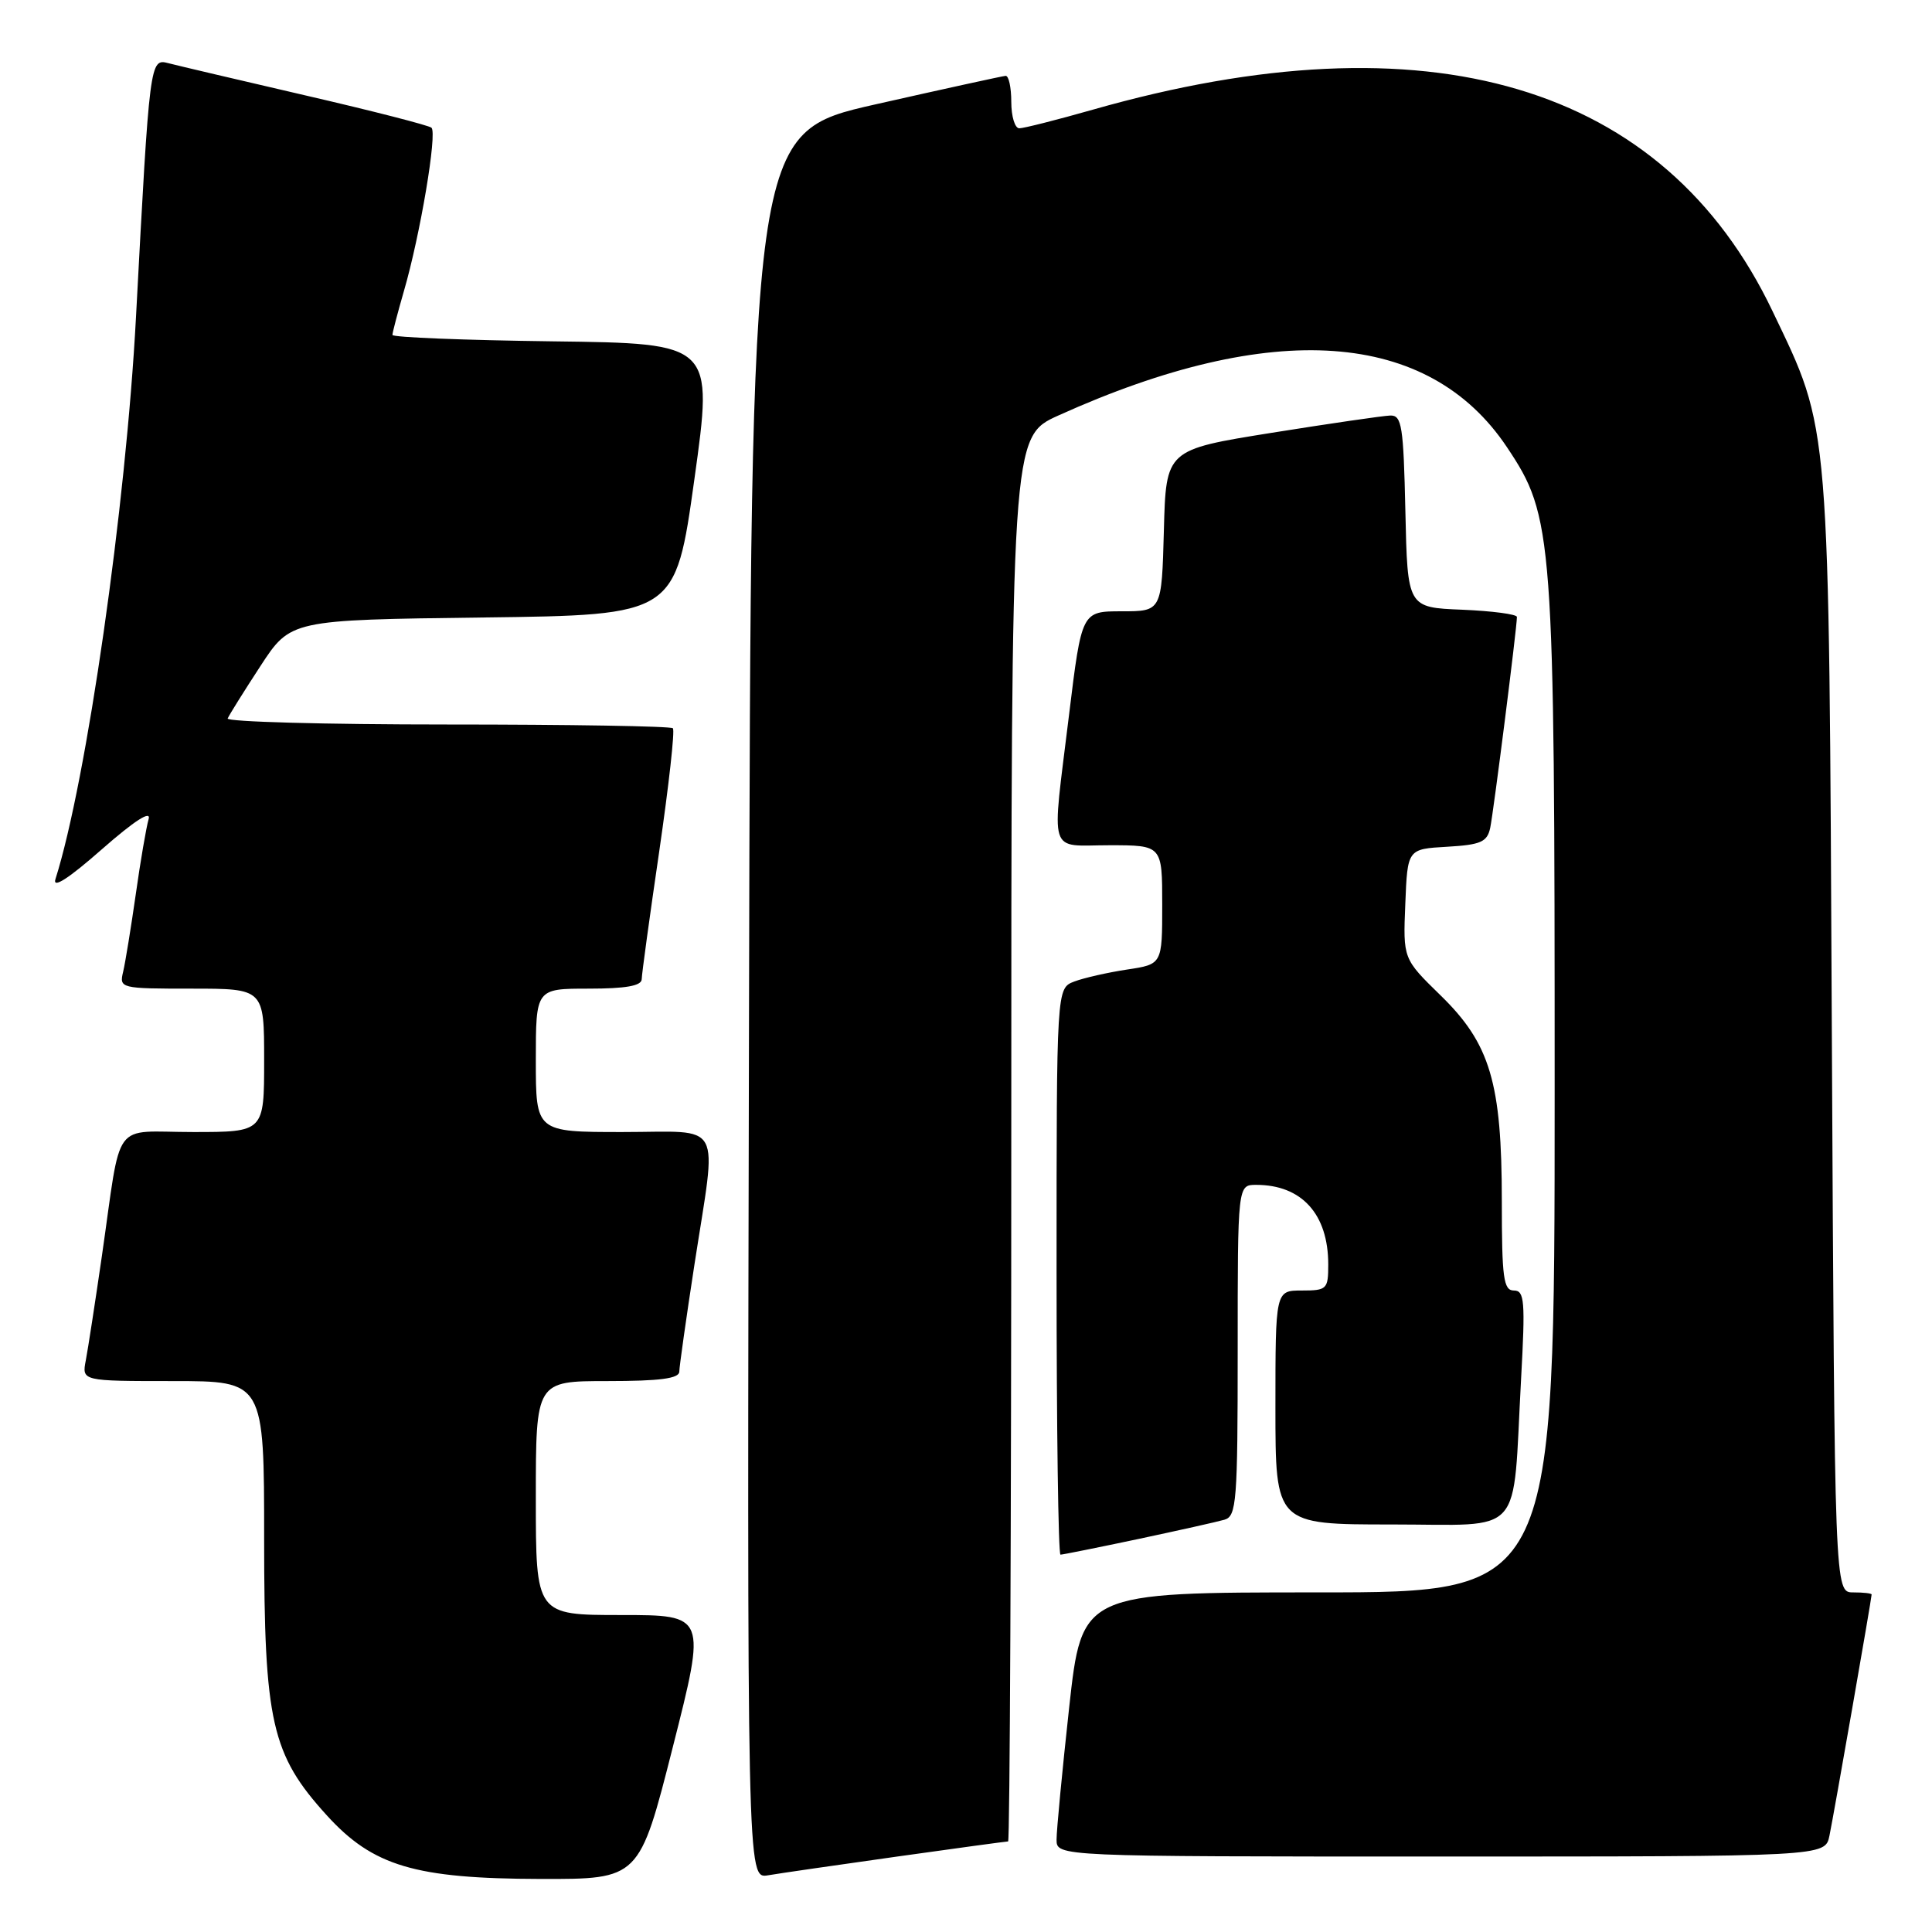 <?xml version="1.0" encoding="UTF-8" standalone="no"?>
<!DOCTYPE svg PUBLIC "-//W3C//DTD SVG 1.1//EN" "http://www.w3.org/Graphics/SVG/1.1/DTD/svg11.dtd" >
<svg xmlns="http://www.w3.org/2000/svg" xmlns:xlink="http://www.w3.org/1999/xlink" version="1.1" viewBox="0 0 256 256">
 <g >
 <path fill="currentColor"
d=" M 89.15 231.50 C 93.59 214.00 93.59 214.00 82.30 214.00 C 71.00 214.00 71.00 214.00 71.00 198.50 C 71.00 183.00 71.00 183.00 80.50 183.00 C 87.43 183.00 90.00 182.66 90.01 181.75 C 90.02 181.06 90.92 174.70 92.01 167.61 C 95.02 148.09 96.05 150.00 82.50 150.00 C 71.00 150.00 71.00 150.00 71.00 140.50 C 71.00 131.00 71.00 131.00 78.00 131.00 C 82.92 131.00 85.01 130.63 85.03 129.75 C 85.04 129.06 86.09 121.41 87.36 112.75 C 88.62 104.08 89.44 96.77 89.16 96.50 C 88.89 96.22 75.43 96.00 59.25 96.00 C 43.07 96.00 29.98 95.64 30.17 95.20 C 30.35 94.76 32.30 91.64 34.50 88.27 C 38.50 82.14 38.50 82.14 64.00 81.82 C 89.50 81.50 89.50 81.50 92.01 63.50 C 94.52 45.50 94.52 45.50 73.26 45.23 C 61.57 45.08 52.00 44.70 52.00 44.38 C 52.00 44.07 52.69 41.45 53.52 38.57 C 55.68 31.15 57.96 17.61 57.17 16.92 C 56.80 16.61 49.30 14.68 40.50 12.65 C 31.70 10.61 23.53 8.69 22.34 8.38 C 19.85 7.73 19.84 7.84 18.02 42.00 C 16.68 67.19 11.48 103.44 7.35 116.48 C 6.93 117.80 9.06 116.44 13.48 112.55 C 17.82 108.74 20.06 107.30 19.69 108.55 C 19.38 109.62 18.61 114.10 17.99 118.50 C 17.36 122.90 16.61 127.51 16.32 128.75 C 15.79 130.96 15.94 131.00 25.39 131.00 C 35.00 131.00 35.00 131.00 35.00 140.50 C 35.00 150.00 35.00 150.00 25.58 150.00 C 14.67 150.00 16.17 147.96 13.49 166.50 C 12.61 172.55 11.66 178.74 11.37 180.25 C 10.84 183.00 10.84 183.00 22.92 183.00 C 35.00 183.00 35.00 183.00 35.00 203.96 C 35.00 228.19 35.97 232.48 43.31 240.55 C 49.42 247.27 55.00 248.93 71.61 248.97 C 84.71 249.00 84.71 249.00 89.15 231.50 Z  M 118.83 246.01 C 126.71 244.90 133.35 244.00 133.58 244.00 C 133.81 244.00 134.00 202.12 134.00 150.94 C 134.00 57.87 134.00 57.87 140.25 55.05 C 168.61 42.24 189.28 43.70 199.67 59.24 C 205.84 68.48 206.00 70.57 206.00 144.45 C 206.00 211.00 206.00 211.00 174.67 211.00 C 143.35 211.00 143.35 211.00 141.67 226.25 C 140.75 234.64 140.00 242.51 140.00 243.75 C 140.00 246.00 140.00 246.00 190.92 246.00 C 241.84 246.00 241.84 246.00 242.41 243.25 C 242.98 240.51 248.00 211.80 248.00 211.28 C 248.00 211.12 246.90 211.00 245.55 211.00 C 243.10 211.00 243.10 211.00 242.73 137.25 C 242.33 54.57 242.55 57.32 234.87 41.23 C 220.50 11.12 189.28 1.86 144.81 14.53 C 140.03 15.89 135.65 17.00 135.06 17.00 C 134.48 17.00 134.00 15.43 134.00 13.50 C 134.00 11.57 133.66 10.02 133.25 10.05 C 132.84 10.08 125.08 11.78 116.00 13.83 C 99.50 17.56 99.50 17.56 99.25 133.26 C 98.99 248.95 98.99 248.95 101.75 248.49 C 103.26 248.23 110.95 247.12 118.83 246.01 Z  M 150.77 203.94 C 156.12 202.80 161.29 201.65 162.25 201.37 C 163.85 200.91 164.00 198.96 164.00 178.93 C 164.00 157.00 164.00 157.00 166.45 157.00 C 172.49 157.00 176.00 160.88 176.00 167.55 C 176.00 170.83 175.82 171.00 172.50 171.00 C 169.00 171.00 169.00 171.00 169.00 186.50 C 169.00 202.00 169.00 202.00 184.41 202.00 C 202.18 202.00 200.39 204.02 201.55 182.75 C 202.12 172.38 202.01 171.00 200.60 171.00 C 199.22 171.00 199.00 169.34 199.00 159.18 C 199.00 143.47 197.46 138.29 190.87 131.88 C 185.91 127.04 185.91 127.04 186.21 119.77 C 186.50 112.50 186.50 112.50 191.74 112.20 C 196.21 111.94 197.06 111.57 197.46 109.70 C 197.90 107.62 201.00 83.17 201.00 81.75 C 201.00 81.39 197.74 80.96 193.75 80.79 C 186.50 80.50 186.50 80.50 186.22 67.75 C 185.97 56.44 185.75 55.01 184.22 55.06 C 183.27 55.09 176.20 56.12 168.50 57.35 C 154.50 59.59 154.50 59.59 154.22 70.29 C 153.93 81.00 153.93 81.00 148.63 81.00 C 143.33 81.00 143.33 81.00 141.65 94.75 C 139.33 113.78 138.77 112.00 147.00 112.00 C 154.00 112.00 154.00 112.00 154.00 119.89 C 154.00 127.77 154.00 127.77 149.34 128.47 C 146.78 128.86 143.63 129.57 142.34 130.06 C 140.00 130.95 140.00 130.95 140.00 168.48 C 140.00 189.11 140.23 206.00 140.52 206.00 C 140.80 206.00 145.41 205.07 150.77 203.94 Z "/>
</g>
</svg>